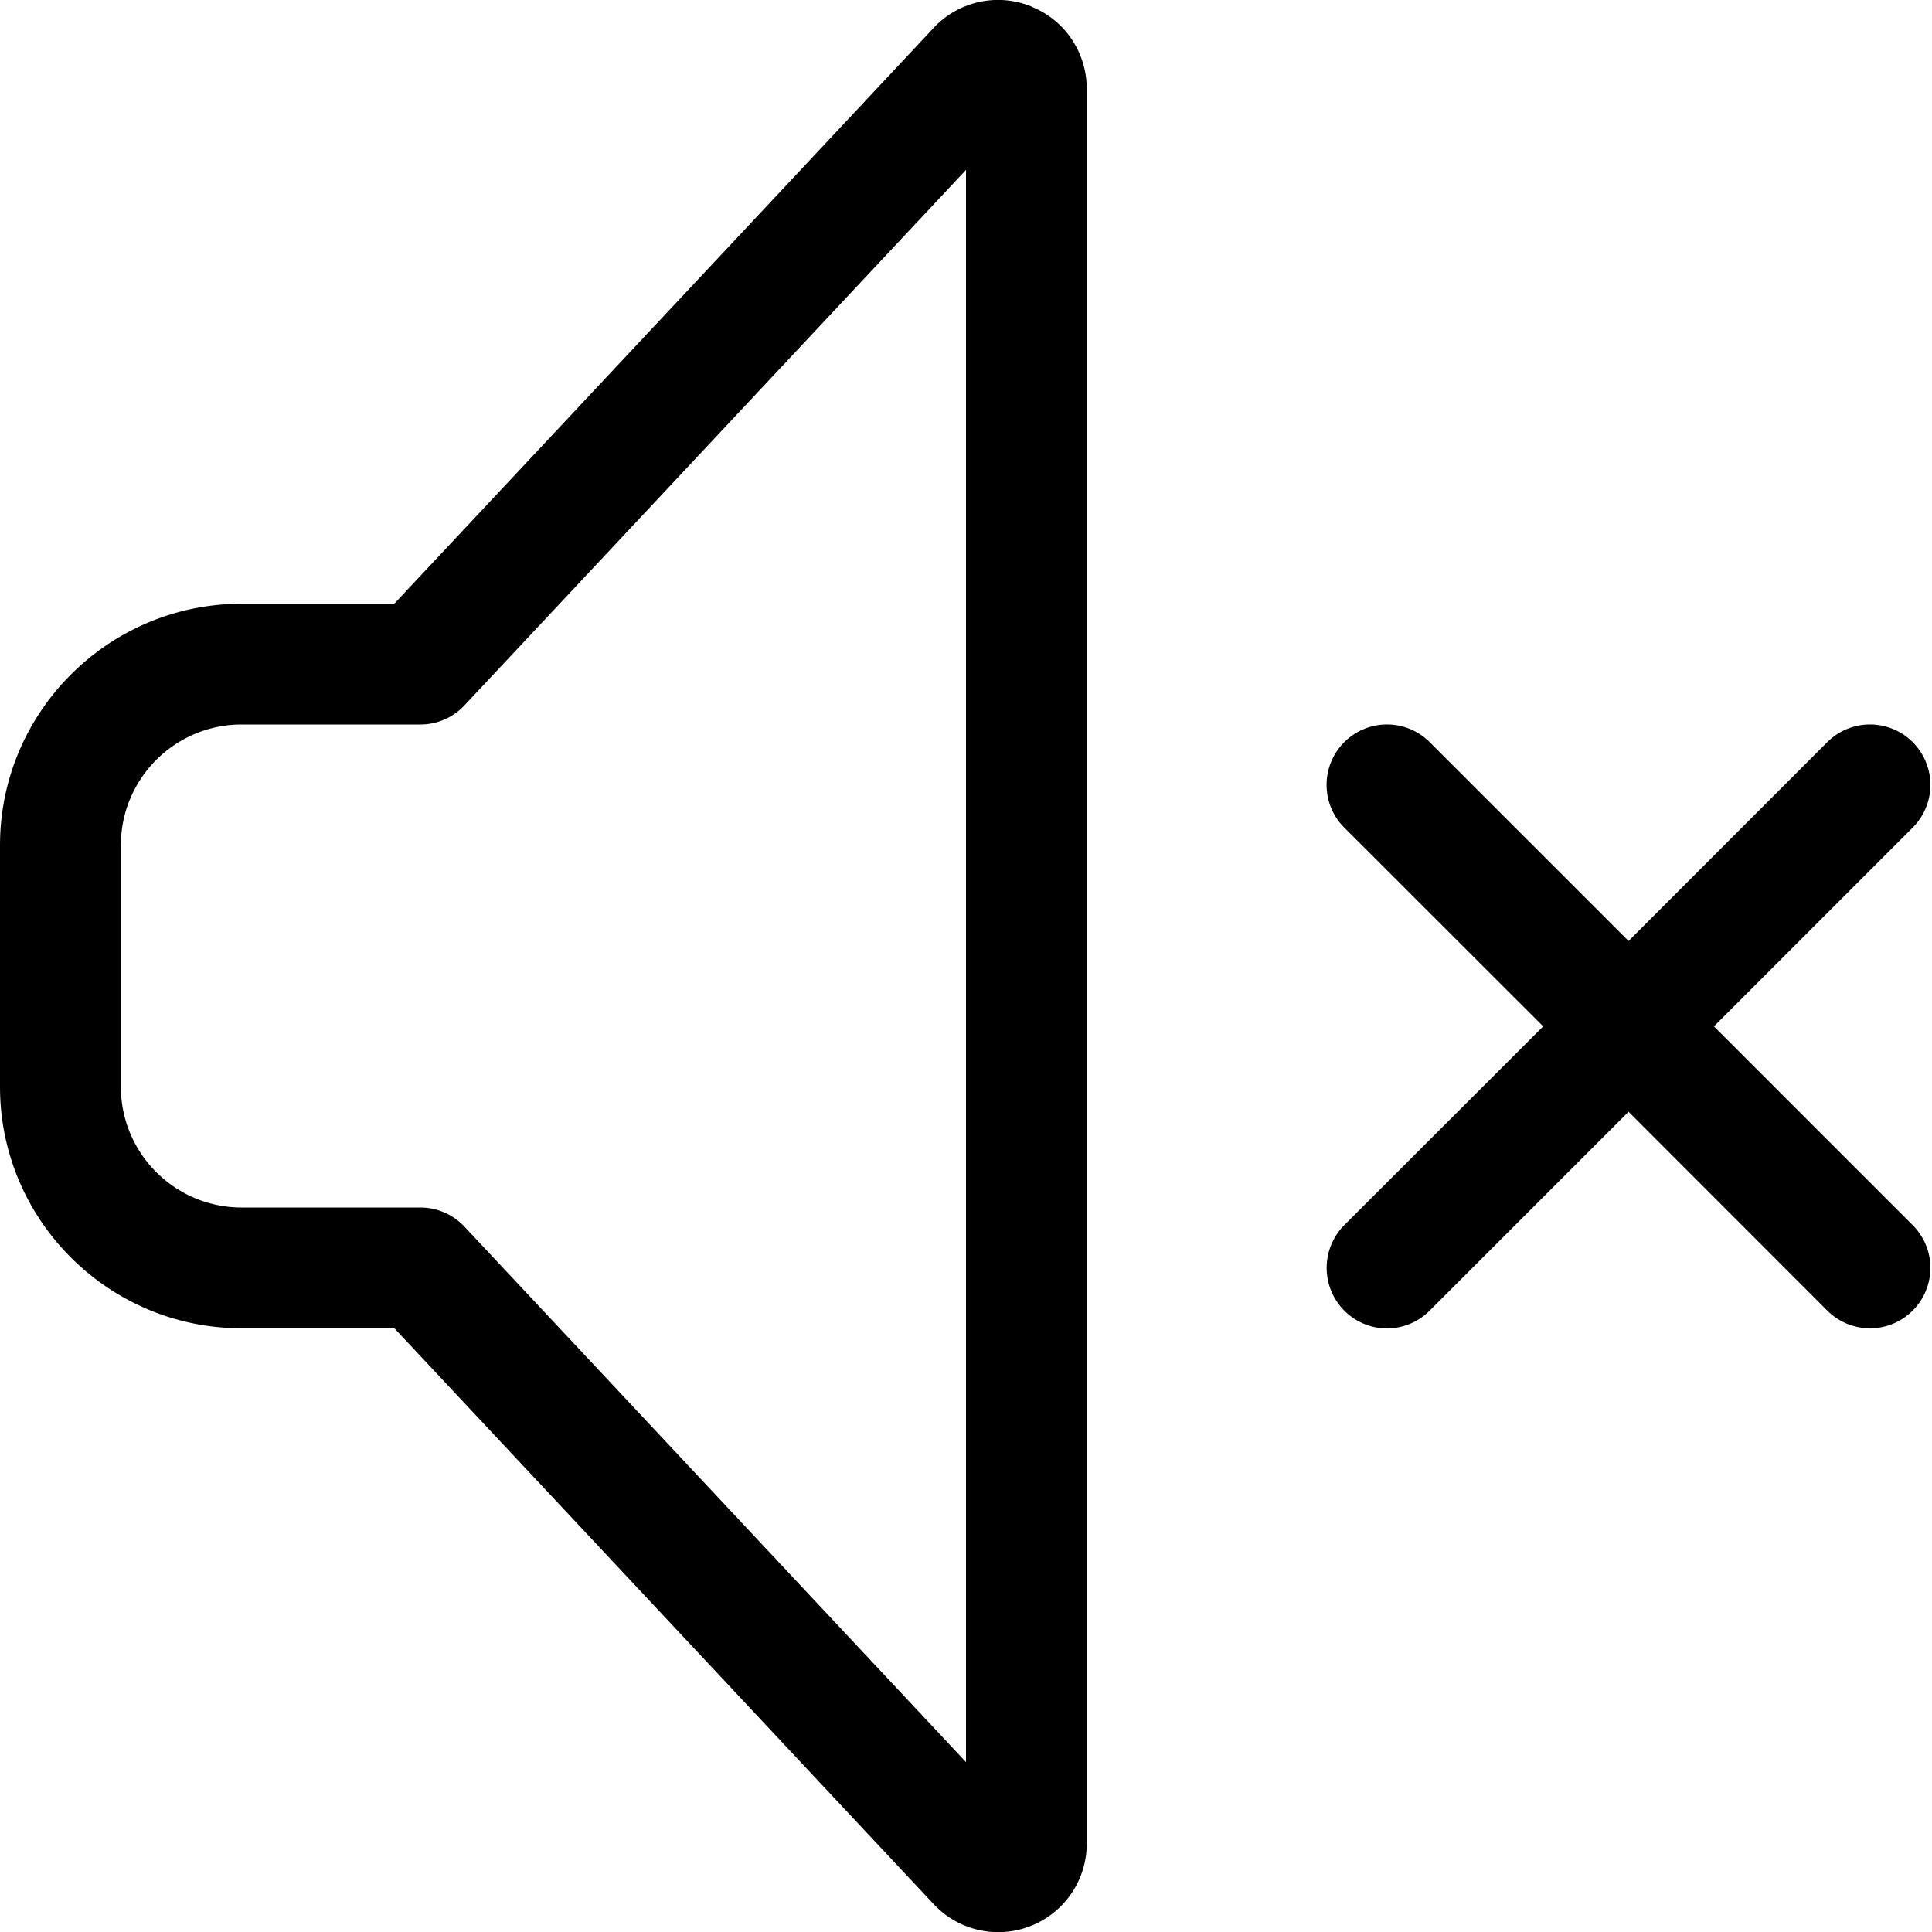 <svg xmlns="http://www.w3.org/2000/svg" width="16" height="16" viewBox="0 0 16 16">
    <g id = "audio-disconnected-16" fill-rule="evenodd">
        <path d="M8 14.593l-4.154-4.435A.501.501 0 0 0 3.481 10h-1.48c-.552 0-1-.448-1-1V7c0-.552.448-1 1-1h1.48a.498.498 0 0 0 .365-.158L8 1.407v13.186zM8.547.057C8.822.17 9 .437 9 .735v14.53a.733.733 0 0 1-1.254.519L3.266 11H2c-1.102 0-2-.897-2-2V7c0-1.102.898-2 2-2h1.265L7.735.228l.011-.012a.731.731 0 0 1 .801-.16zM14.194 8.5l1.646 1.646a.5.5 0 1 1-.707.708l-1.646-1.647-1.647 1.647a.498.498 0 0 1-.707 0 .502.502 0 0 1 0-.708L12.78 8.5l-1.647-1.646a.5.5 0 0 1 .707-.708l1.647 1.647 1.646-1.647a.5.5 0 0 1 .707.708L14.194 8.5z"/>
    </g>
</svg>
